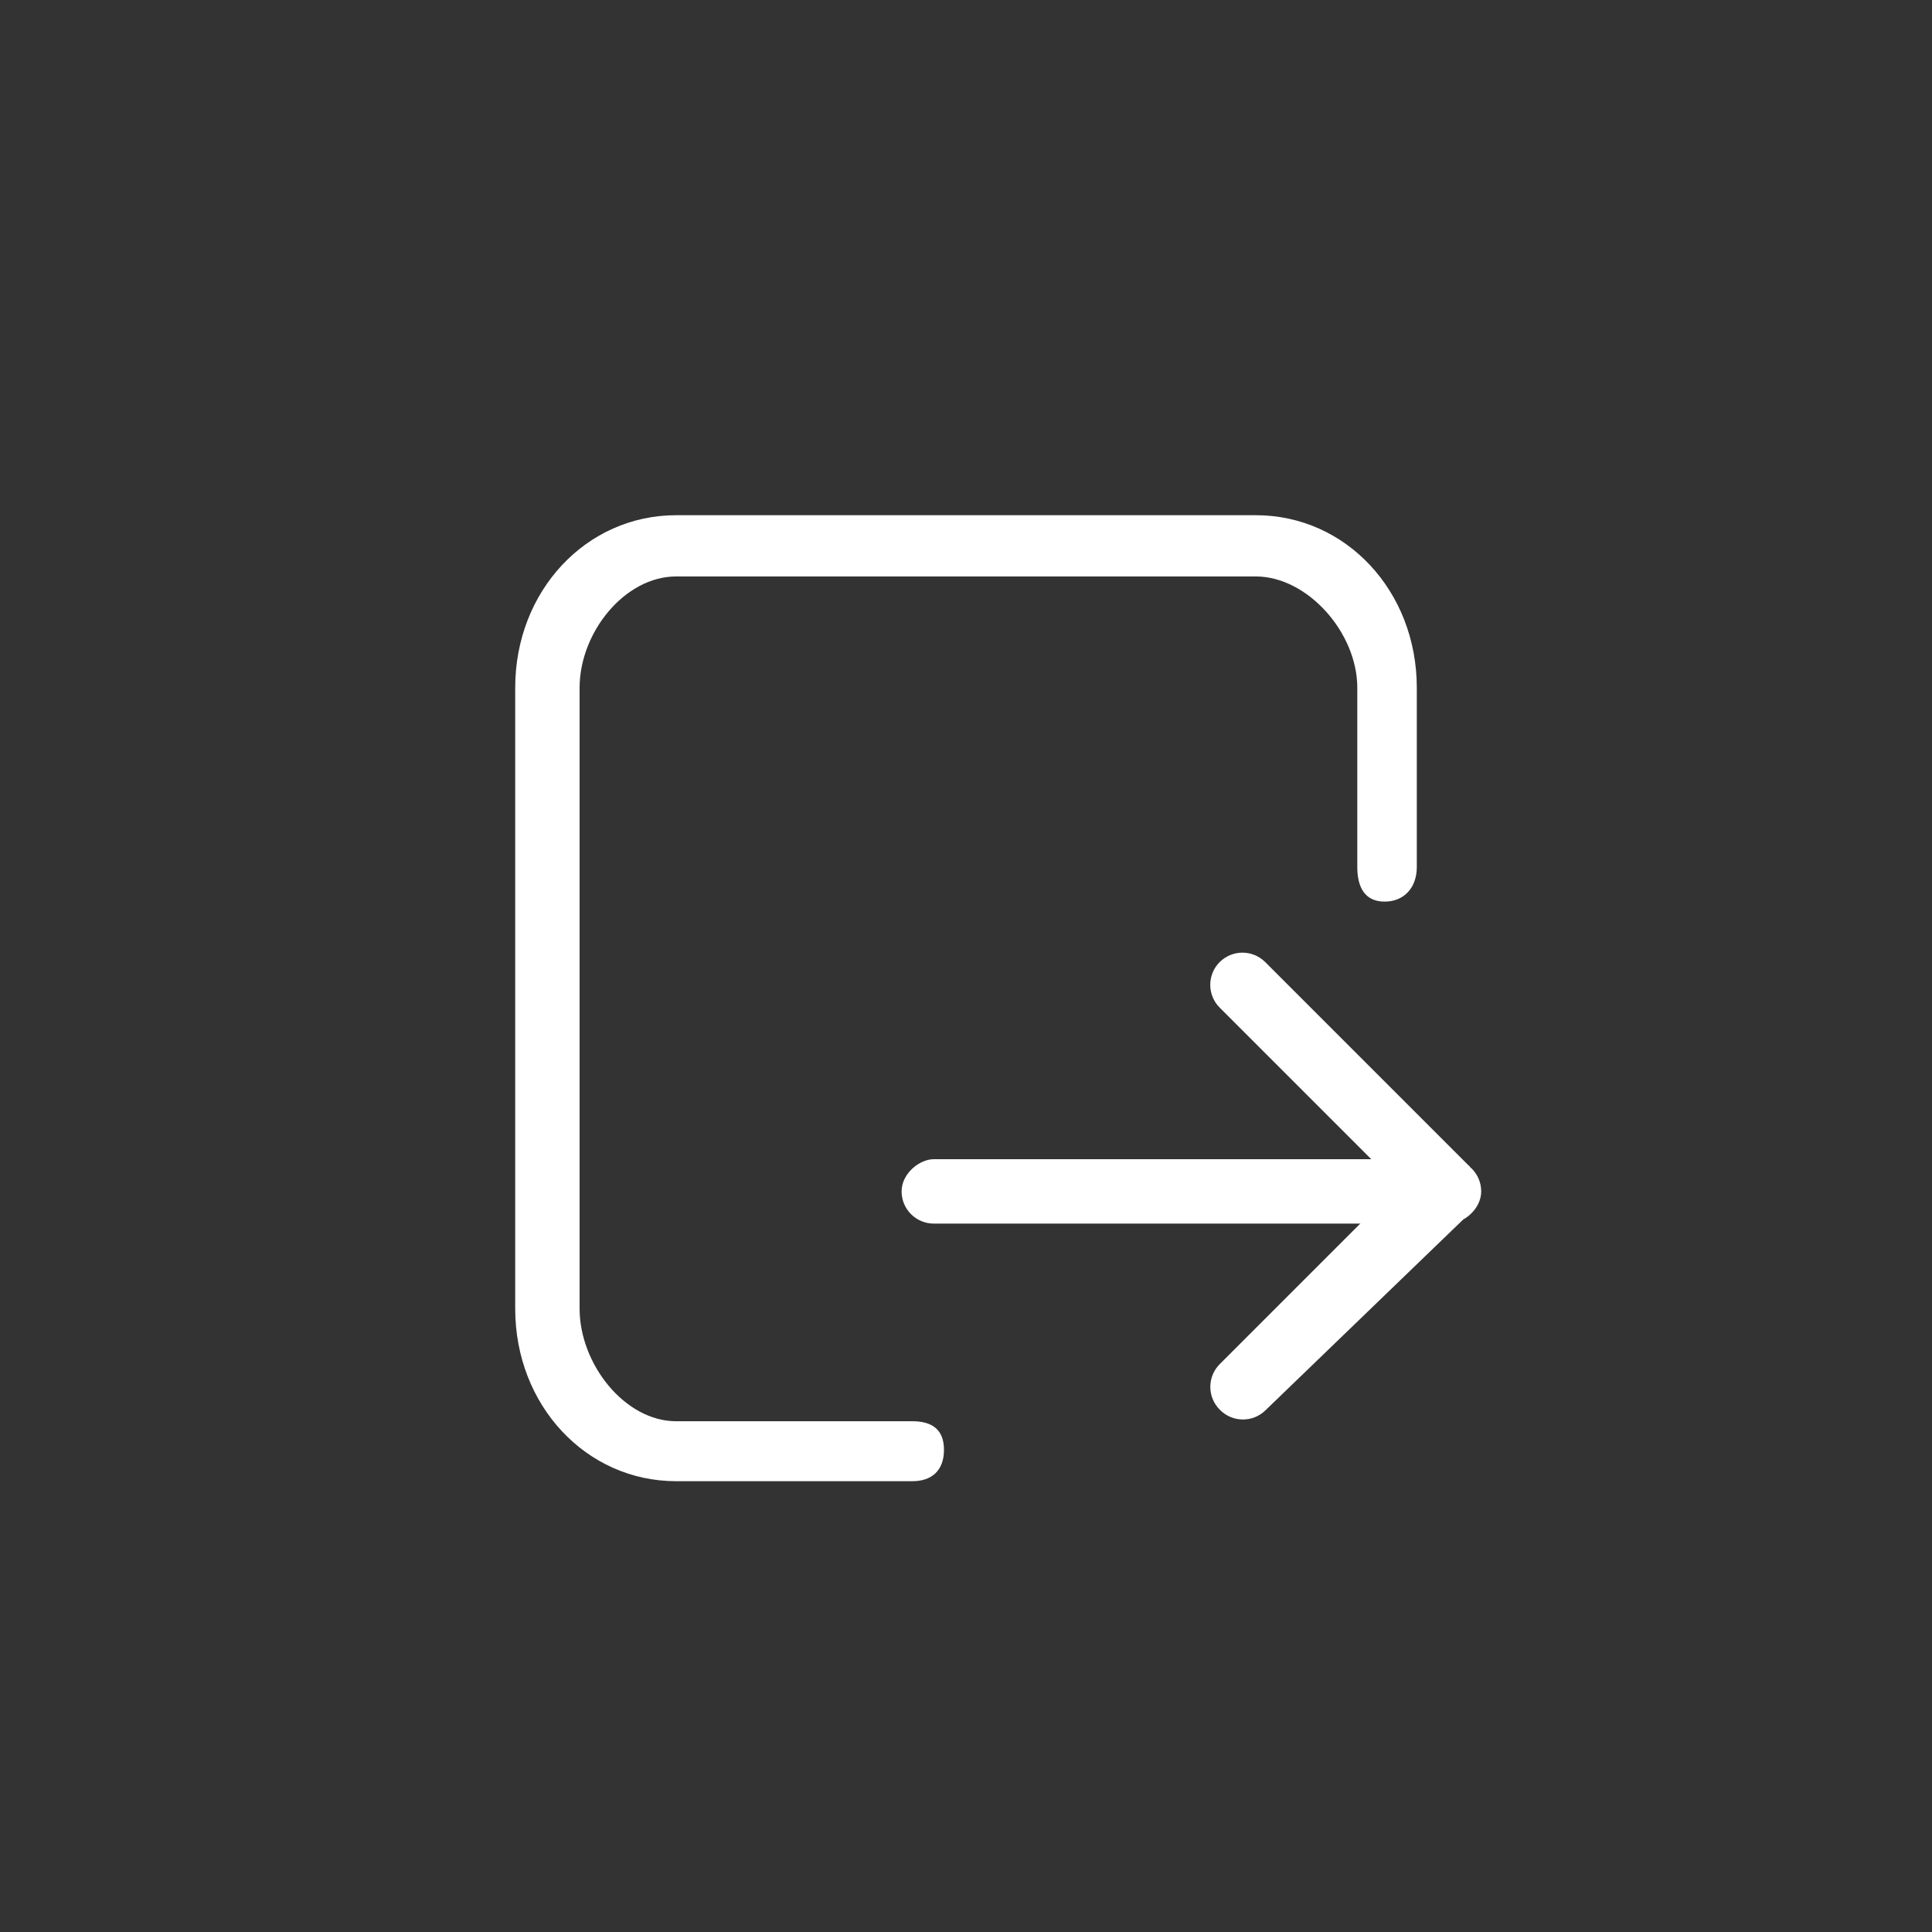 <?xml version="1.0" encoding="UTF-8"?>
<svg width="30px" height="30px" viewBox="0 0 30 30" version="1.1" xmlns="http://www.w3.org/2000/svg" xmlns:xlink="http://www.w3.org/1999/xlink">
    <rect x="0" y="0" width="30" height="30" fill="#333333" stroke="none"/>
    <title>export_checked</title>
    <g id="页面-深色" stroke="none" stroke-width="1" fill="none" fill-rule="evenodd">
        <g id="按钮" transform="translate(-287, -360)" fill="#FFFFFF">
            <g id="导出" transform="translate(287, 360)">
                <path d="M22,17.536 L22,20.321 C22,21.821 20.9,23 19.5,23 L10.5,23 C9.1,23 8,21.821 8,20.321 L8,10.679 C8,9.179 9.1,8 10.5,8 L14.167,8 C14.467,8 14.658,8.165 14.658,8.487 C14.658,8.808 14.467,8.931 14.167,8.931 L10.5,8.931 C9.7,8.931 9,9.821 9,10.679 L9,20.321 C9,21.179 9.7,22.049 10.5,22.049 L19.5,22.049 C20.3,22.049 21.076,21.179 21.076,20.321 L21.076,17.536 C21.076,17.214 21.2,17 21.5,17 C21.8,17 22,17.214 22,17.536 Z" id="形状" transform="translate(15, 15.5) scale(1, -1) translate(-15, -15.5) "></path>
                <g id="编组-2" transform="translate(18.5, 18.5) rotate(-270) translate(-18.5, -18.5) translate(14, 14)">
                    <rect id="矩形" x="4" y="0" width="1" height="9" rx="0.5"></rect>
                    <path d="M4.828,3.707 L4.475,4.061 C4.28,4.256 3.963,4.256 3.768,4.061 L0.939,1.232 C0.744,1.037 0.744,0.72 0.939,0.525 C1.135,0.33 1.451,0.33 1.646,0.525 L4.828,3.707 L4.828,3.707 Z" id="矩形" transform="translate(2.707, 2.293) rotate(270) translate(-2.707, -2.293) "></path>
                    <path d="M7.925,0.754 L8.187,1.166 L8.187,1.166 L5.116,4.129 C4.92,4.318 4.608,4.315 4.415,4.122 L4.409,4.116 C4.214,3.921 4.214,3.604 4.409,3.409 L7.15,0.668 C7.345,0.473 7.662,0.473 7.857,0.668 C7.883,0.694 7.906,0.723 7.925,0.754 Z" id="矩形" transform="translate(6.121, 2.348) rotate(270) translate(-6.121, -2.348) "></path>
                </g>
            </g>
        </g>
    </g>
</svg>